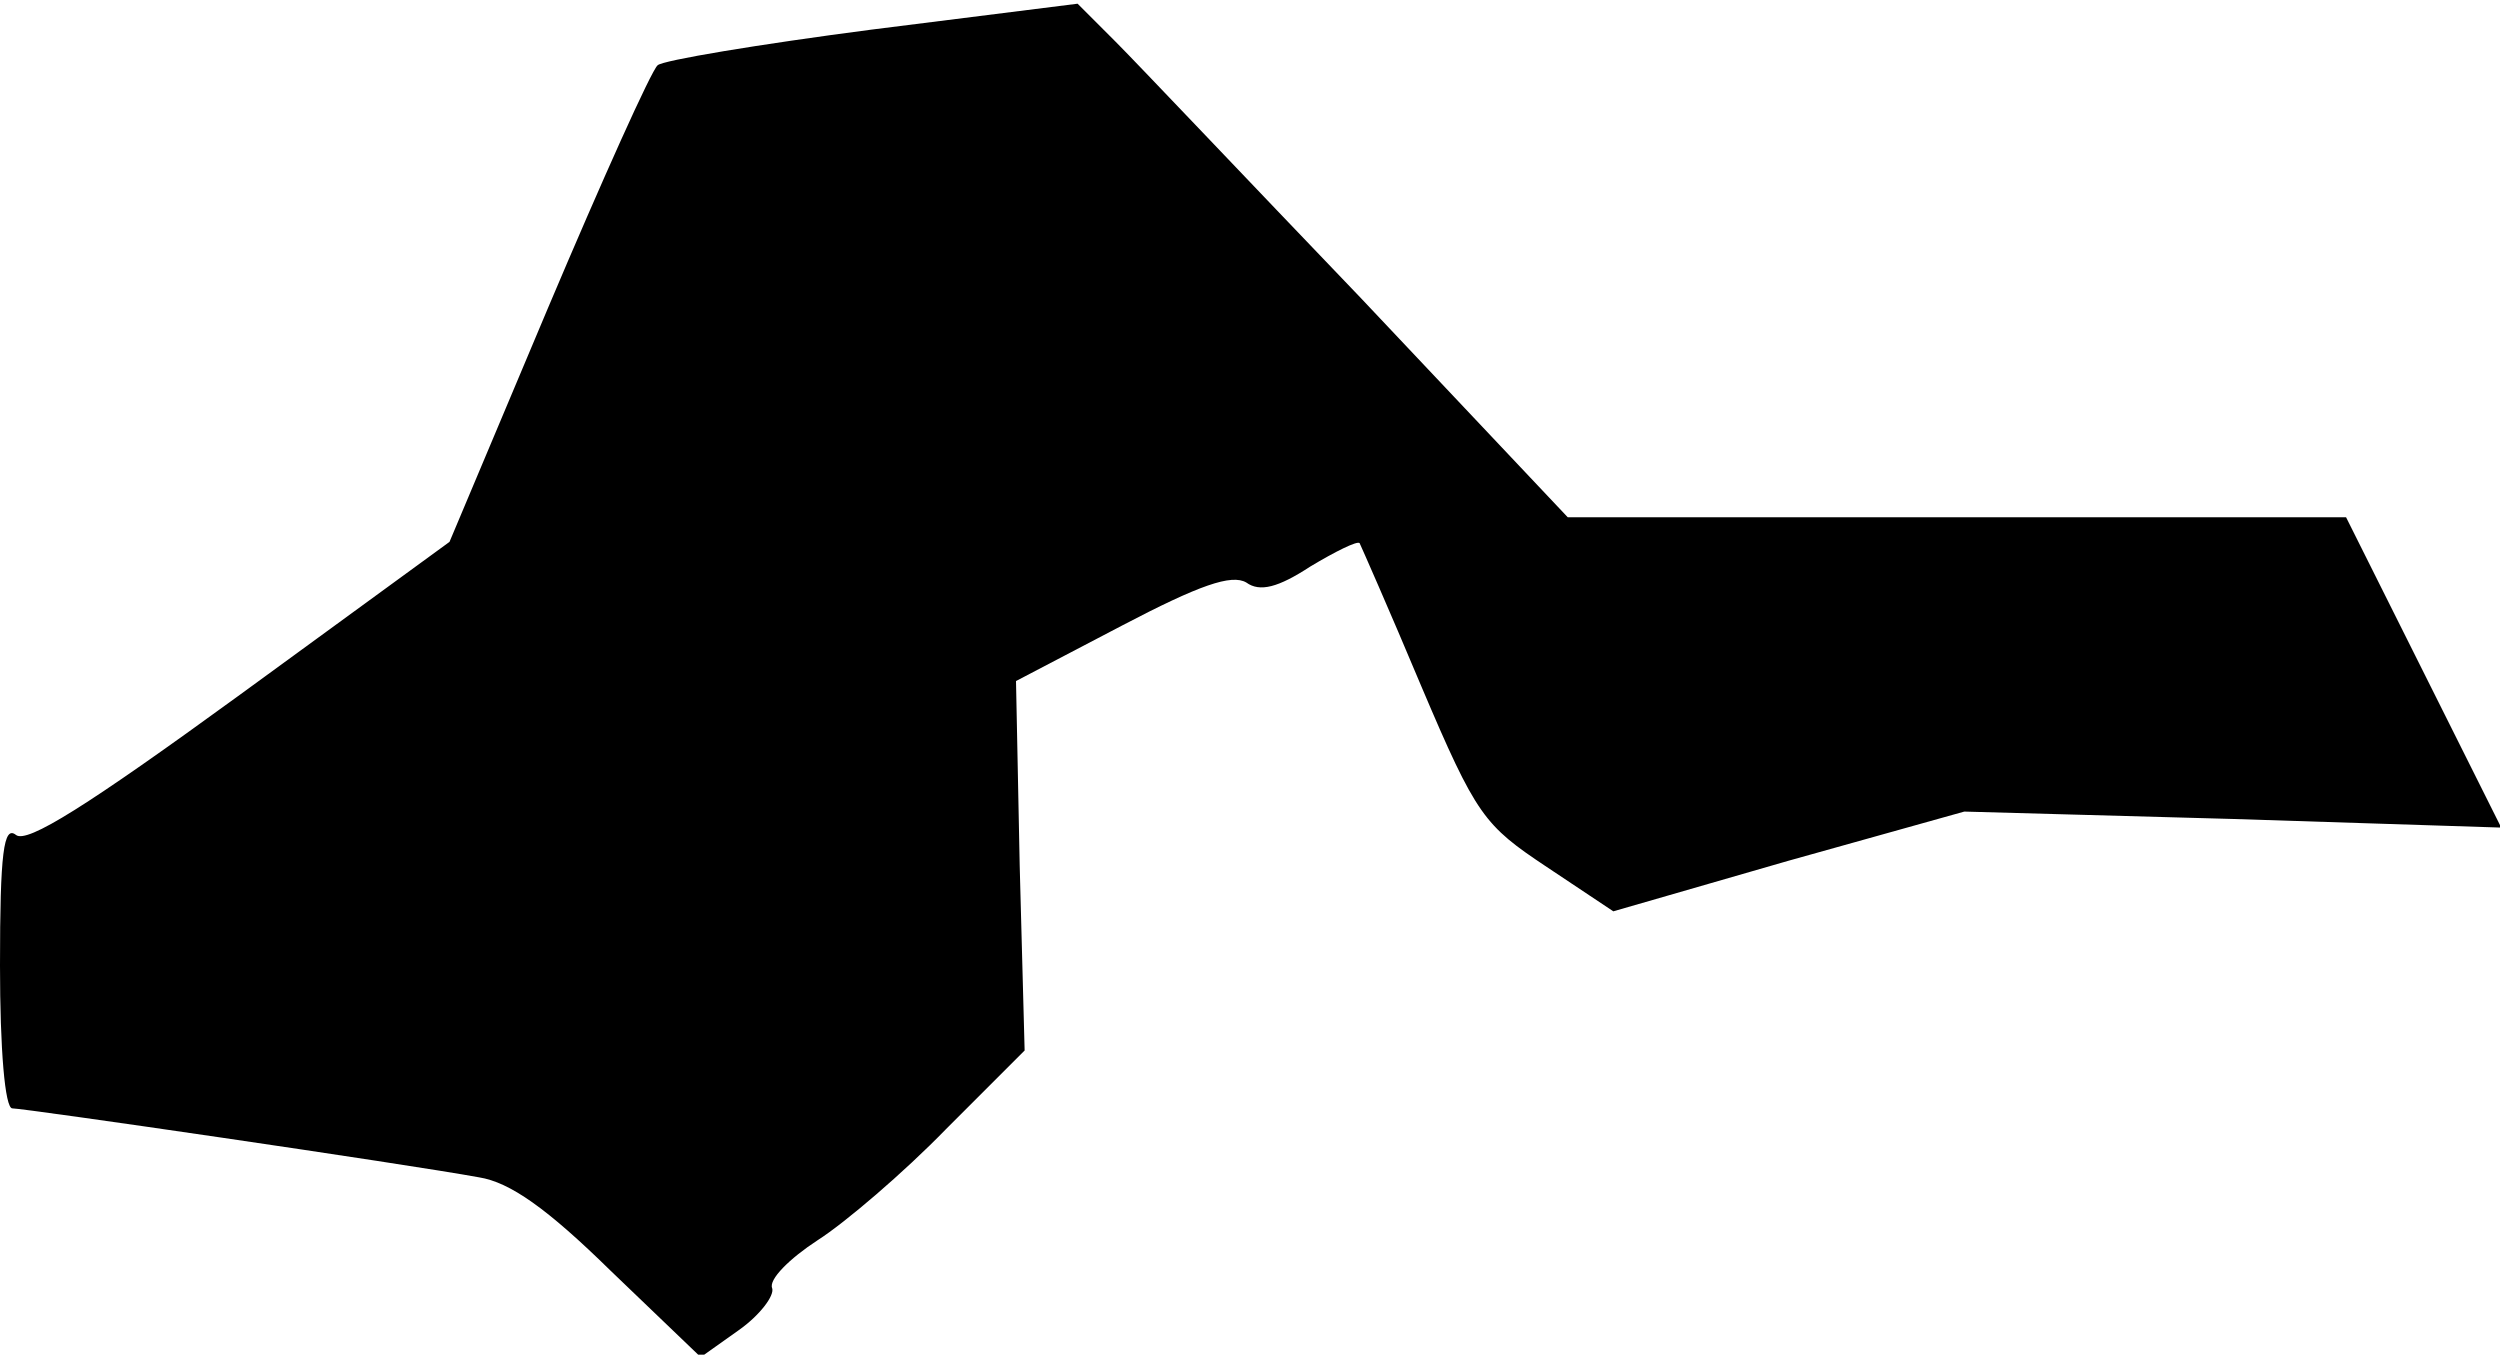 <?xml version="1.0" standalone="no"?>
<!DOCTYPE svg PUBLIC "-//W3C//DTD SVG 20010904//EN"
 "http://www.w3.org/TR/2001/REC-SVG-20010904/DTD/svg10.dtd">
<svg version="1.0" xmlns="http://www.w3.org/2000/svg"
 width="203pt" height="110pt" viewBox="0 0 203 110"
 preserveAspectRatio="xMidYMid meet">
<g transform="translate(0,110) scale(0.1,-0.1)"
fill="#000000" stroke="none">
<path fill="#000000" stroke="none" d="M708 1076 c-92 -12 -170 -25 -174 -29
-5 -4 -45 -93 -89 -197 l-80 -190 -170 -124 c-125 -91 -173 -121 -182 -114
-10 8 -13 -14 -13 -106 0 -68 4 -116 10 -116 10 0 319 -45 379 -56 25 -4 55
-25 107 -76 l73 -70 31 22 c17 12 29 28 27 34 -3 7 14 24 37 39 22 14 70 55
104 90 l64 64 -4 150 -3 150 86 45 c63 33 89 42 101 35 11 -8 26 -4 52 13 20
12 38 21 40 19 1 -2 24 -54 50 -116 45 -106 51 -113 102 -147 l54 -36 142 41
143 40 218 -6 218 -7 -63 126 -63 126 -316 0 -316 0 -168 178 c-93 97 -182
191 -199 208 l-31 31 -167 -21z"/>
</g>
</svg>
